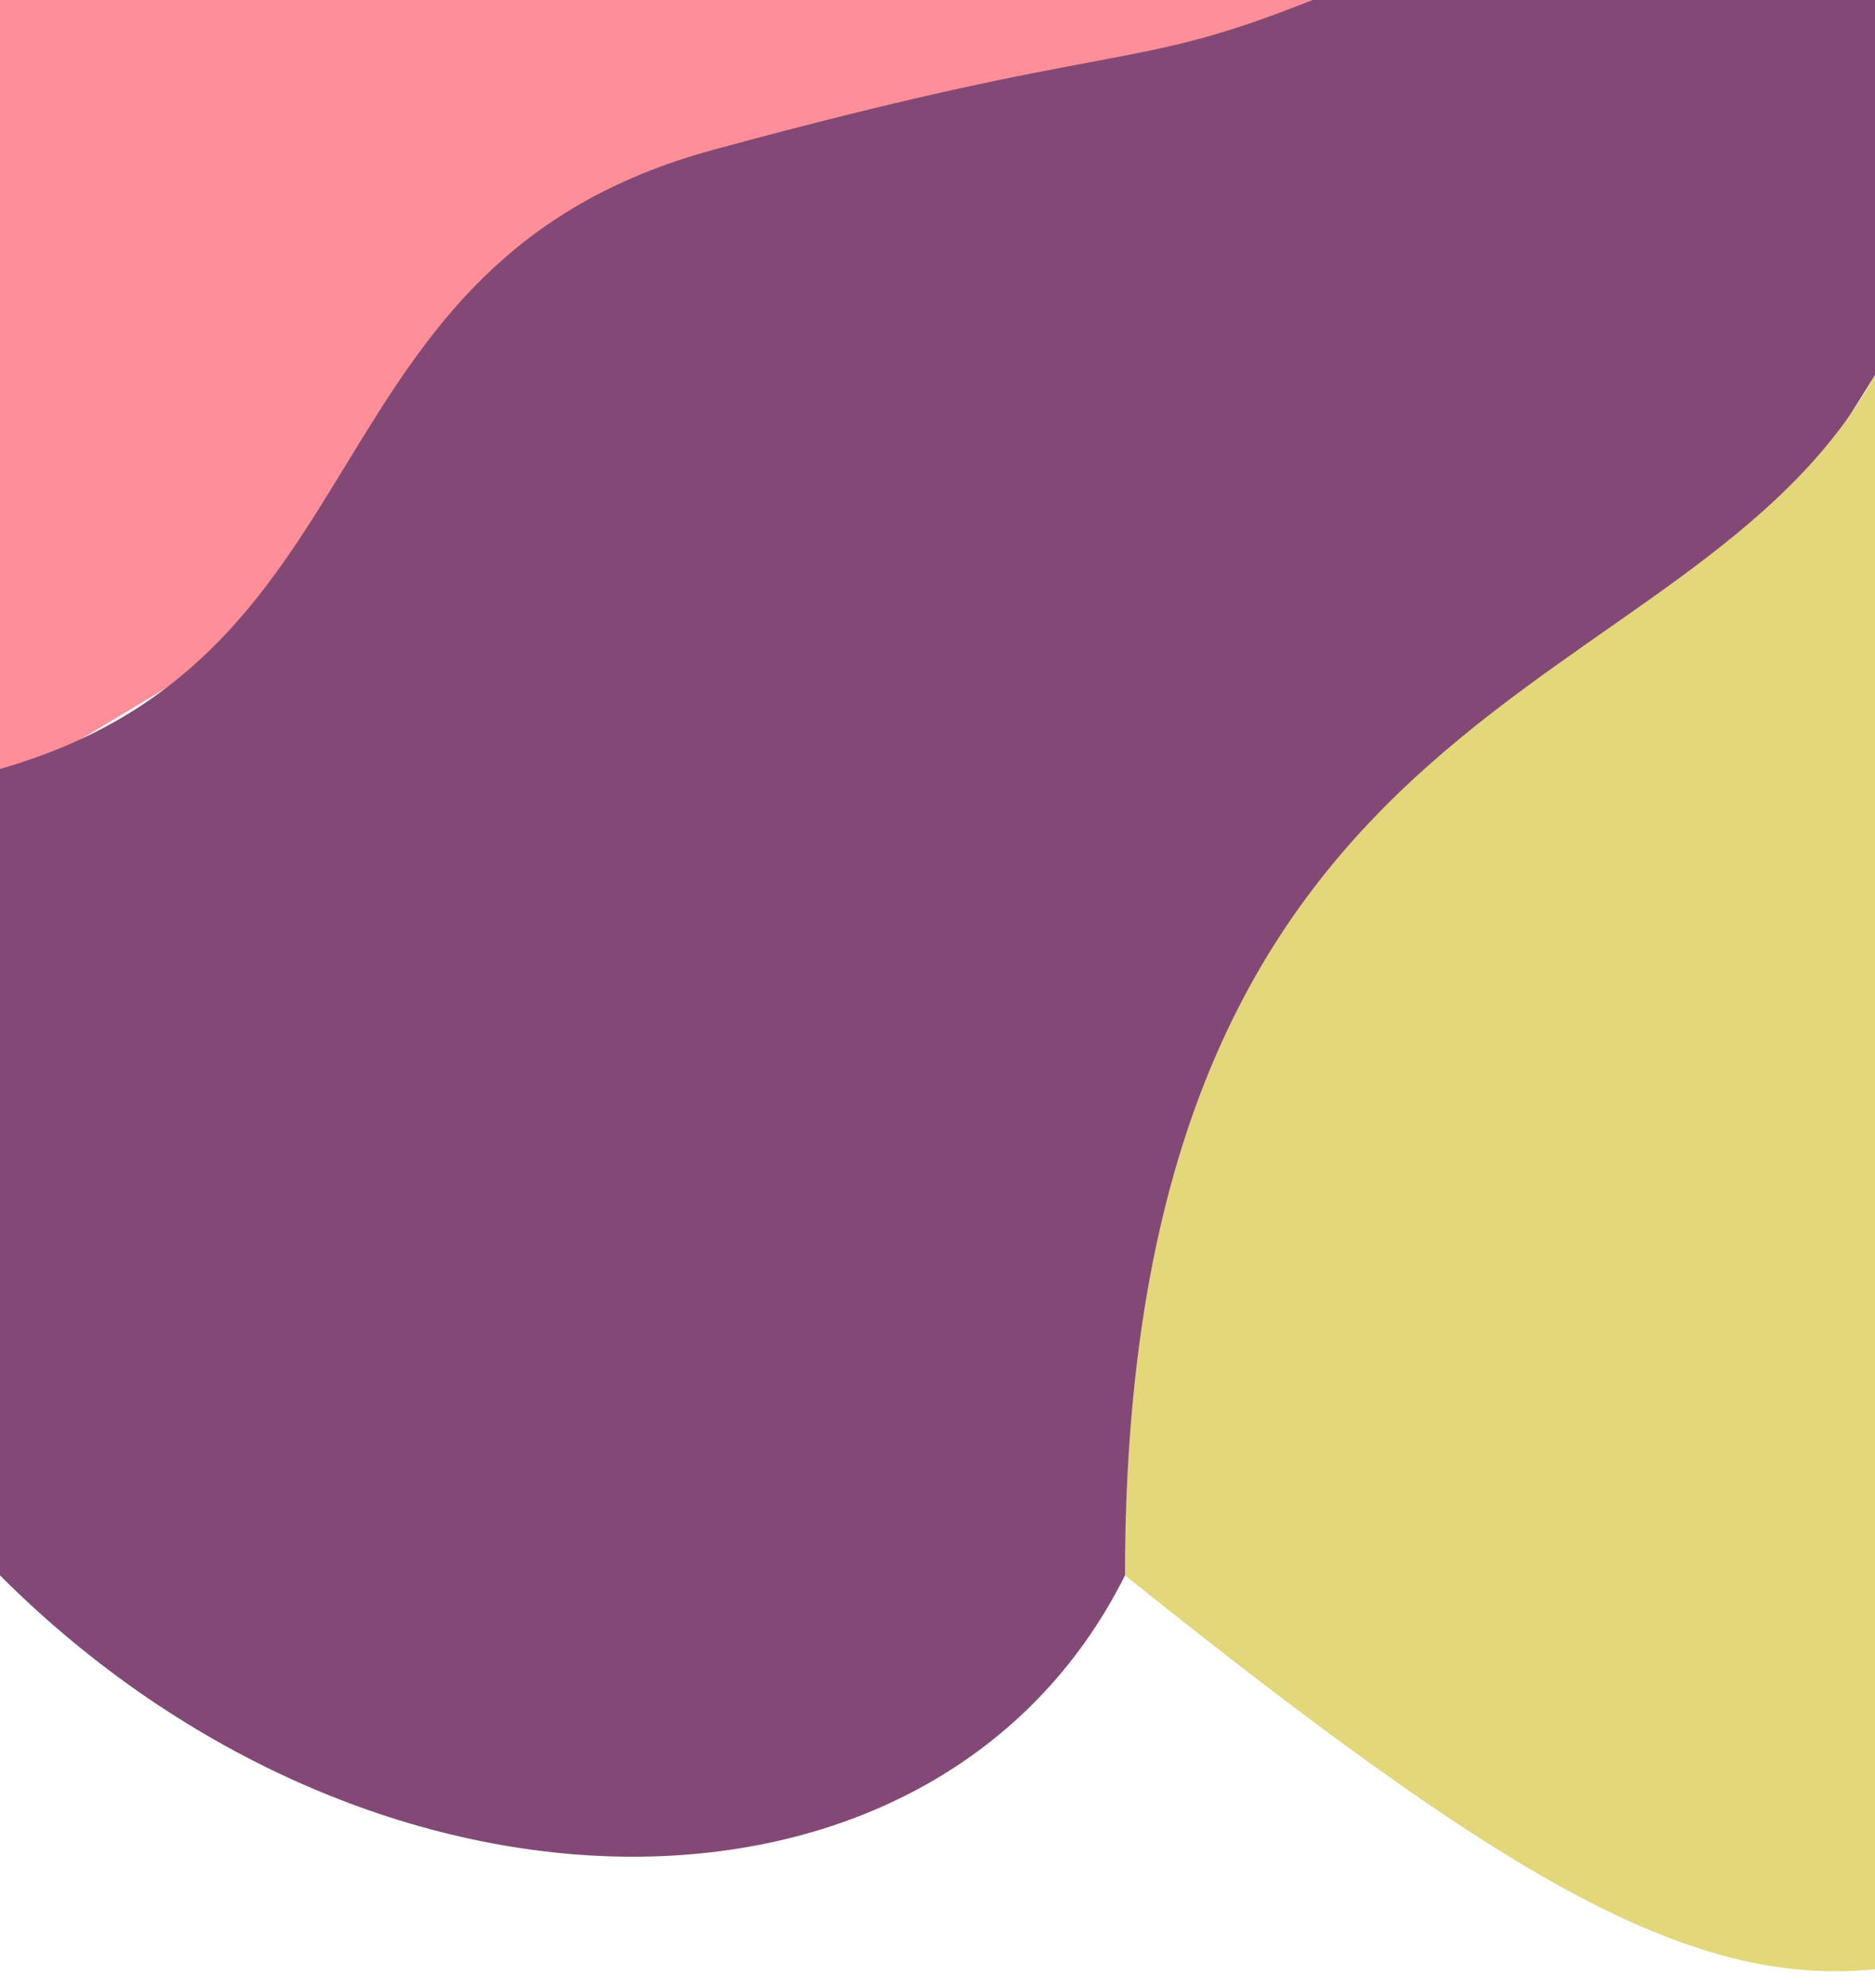 <svg viewBox="0 0 100 106" version="1.1" width="inherit" baseProfile="full"
  xmlns="http://www.w3.org/2000/svg">
  <path d="M0,0, V 42,L 70 0 Z" fill="#FE8F98" />
  <path d="M70 0 C60 4, 60 2, 38 8 S 21 35, 0 41,V 84 C20 104,50 104, 60 84,L 100 20,V 0, Z" fill="#834976"/>
  <path d="M100 20 C90 38, 60 36,60 84 C80 100, 90 106,100 105 Z" fill="#E2D779"/>
</svg>
